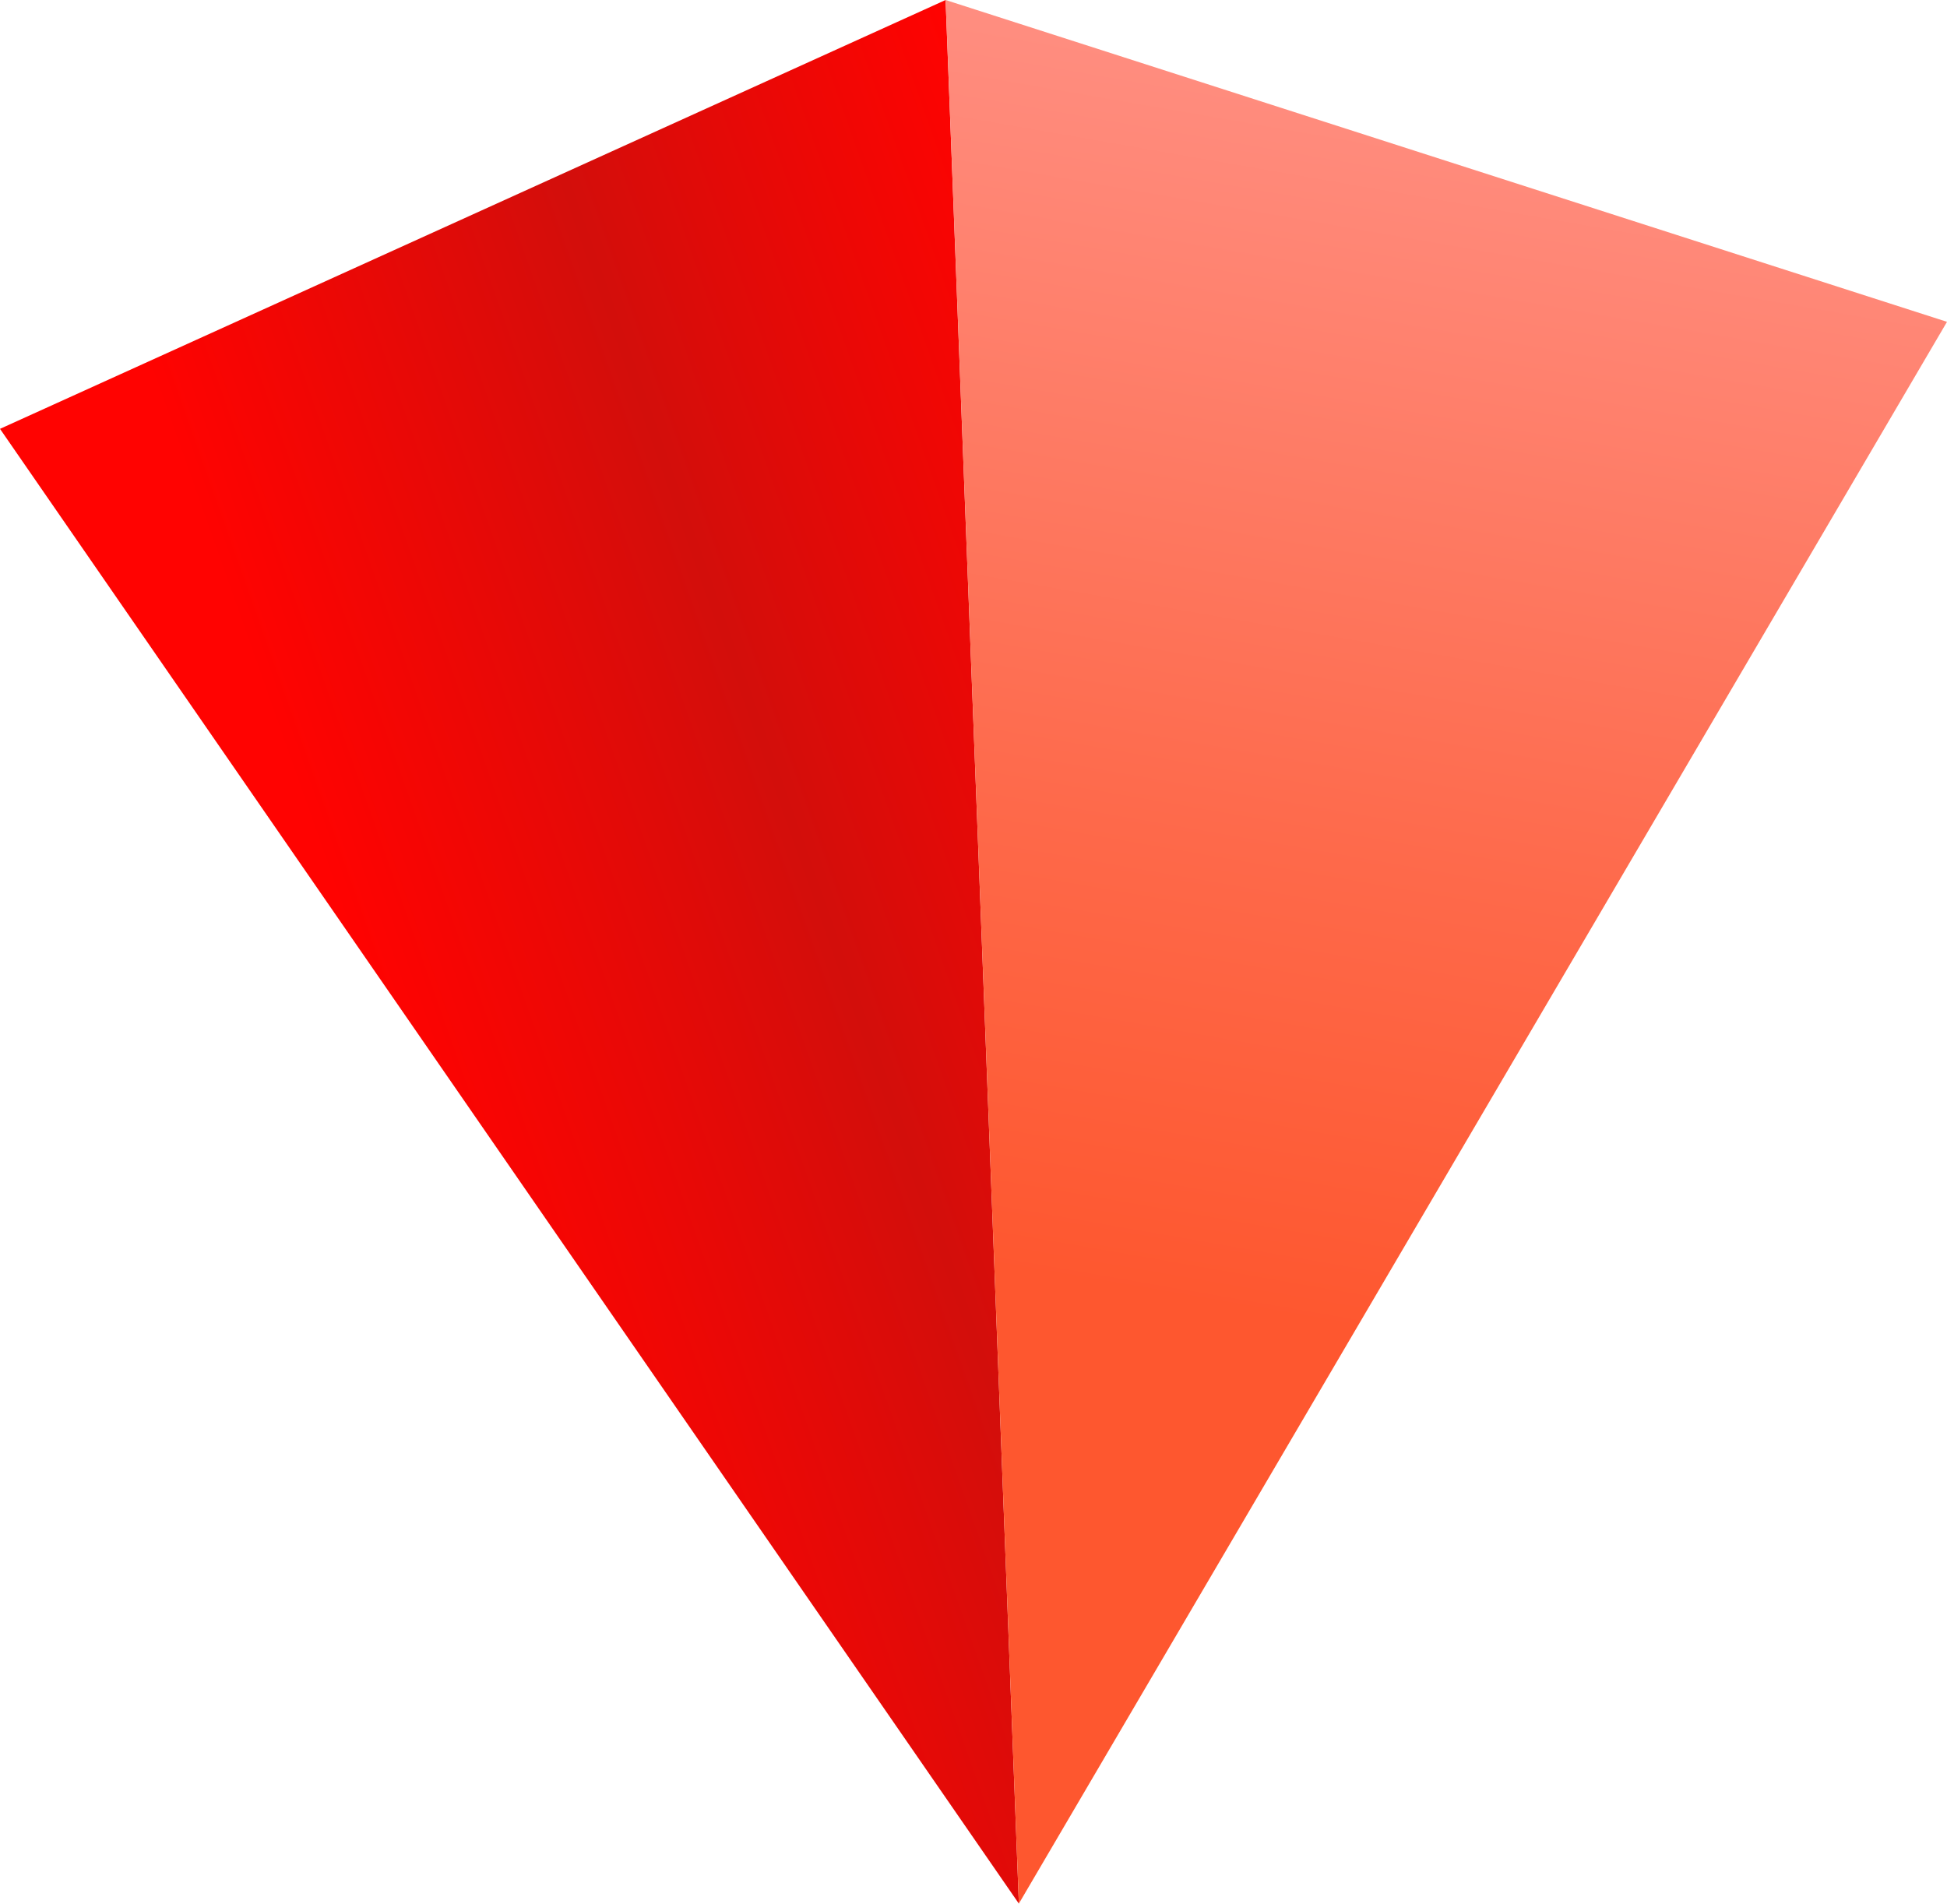 <svg xmlns="http://www.w3.org/2000/svg" xmlns:xlink="http://www.w3.org/1999/xlink" width="951.726" height="930.598" viewBox="0 0 951.726 930.598">
  <defs>
    <style>
      .cls-1 {
        fill: url(#linear-gradient);
      }

      .cls-2 {
        fill: url(#linear-gradient-2);
      }
    </style>
    <linearGradient id="linear-gradient" x1="5367.868" y1="3418.614" x2="5873.556" y2="3418.614" gradientTransform="translate(6811.287 1851.153) rotate(160.512)" gradientUnits="userSpaceOnUse">
      <stop offset="0" stop-color="#ff0301"/>
      <stop offset="0.405" stop-color="#d30e0b"/>
      <stop offset="0.846" stop-color="#ff0301"/>
    </linearGradient>
    <linearGradient id="linear-gradient-2" x1="5713.289" y1="2265.987" x2="5887.538" y2="1264.058" gradientTransform="translate(6472.662 2043.359) rotate(180)" gradientUnits="userSpaceOnUse">
      <stop offset="0.212" stop-color="#ff9388"/>
      <stop offset="0.643" stop-color="#fe694a"/>
      <stop offset="0.863" stop-color="#fe572f"/>
    </linearGradient>
  </defs>
  <title>Asset 4</title>
  <g id="Layer_2" data-name="Layer 2">
    <g id="Layer_1-2" data-name="Layer 1">
      <g>
        <polygon class="cls-1" points="462.222 0 498.037 930.598 0 209.645 462.222 0"/>
        <polygon class="cls-2" points="462.222 0 498.037 930.598 951.726 157.328 462.222 0"/>
      </g>
    </g>
  </g>
</svg>
